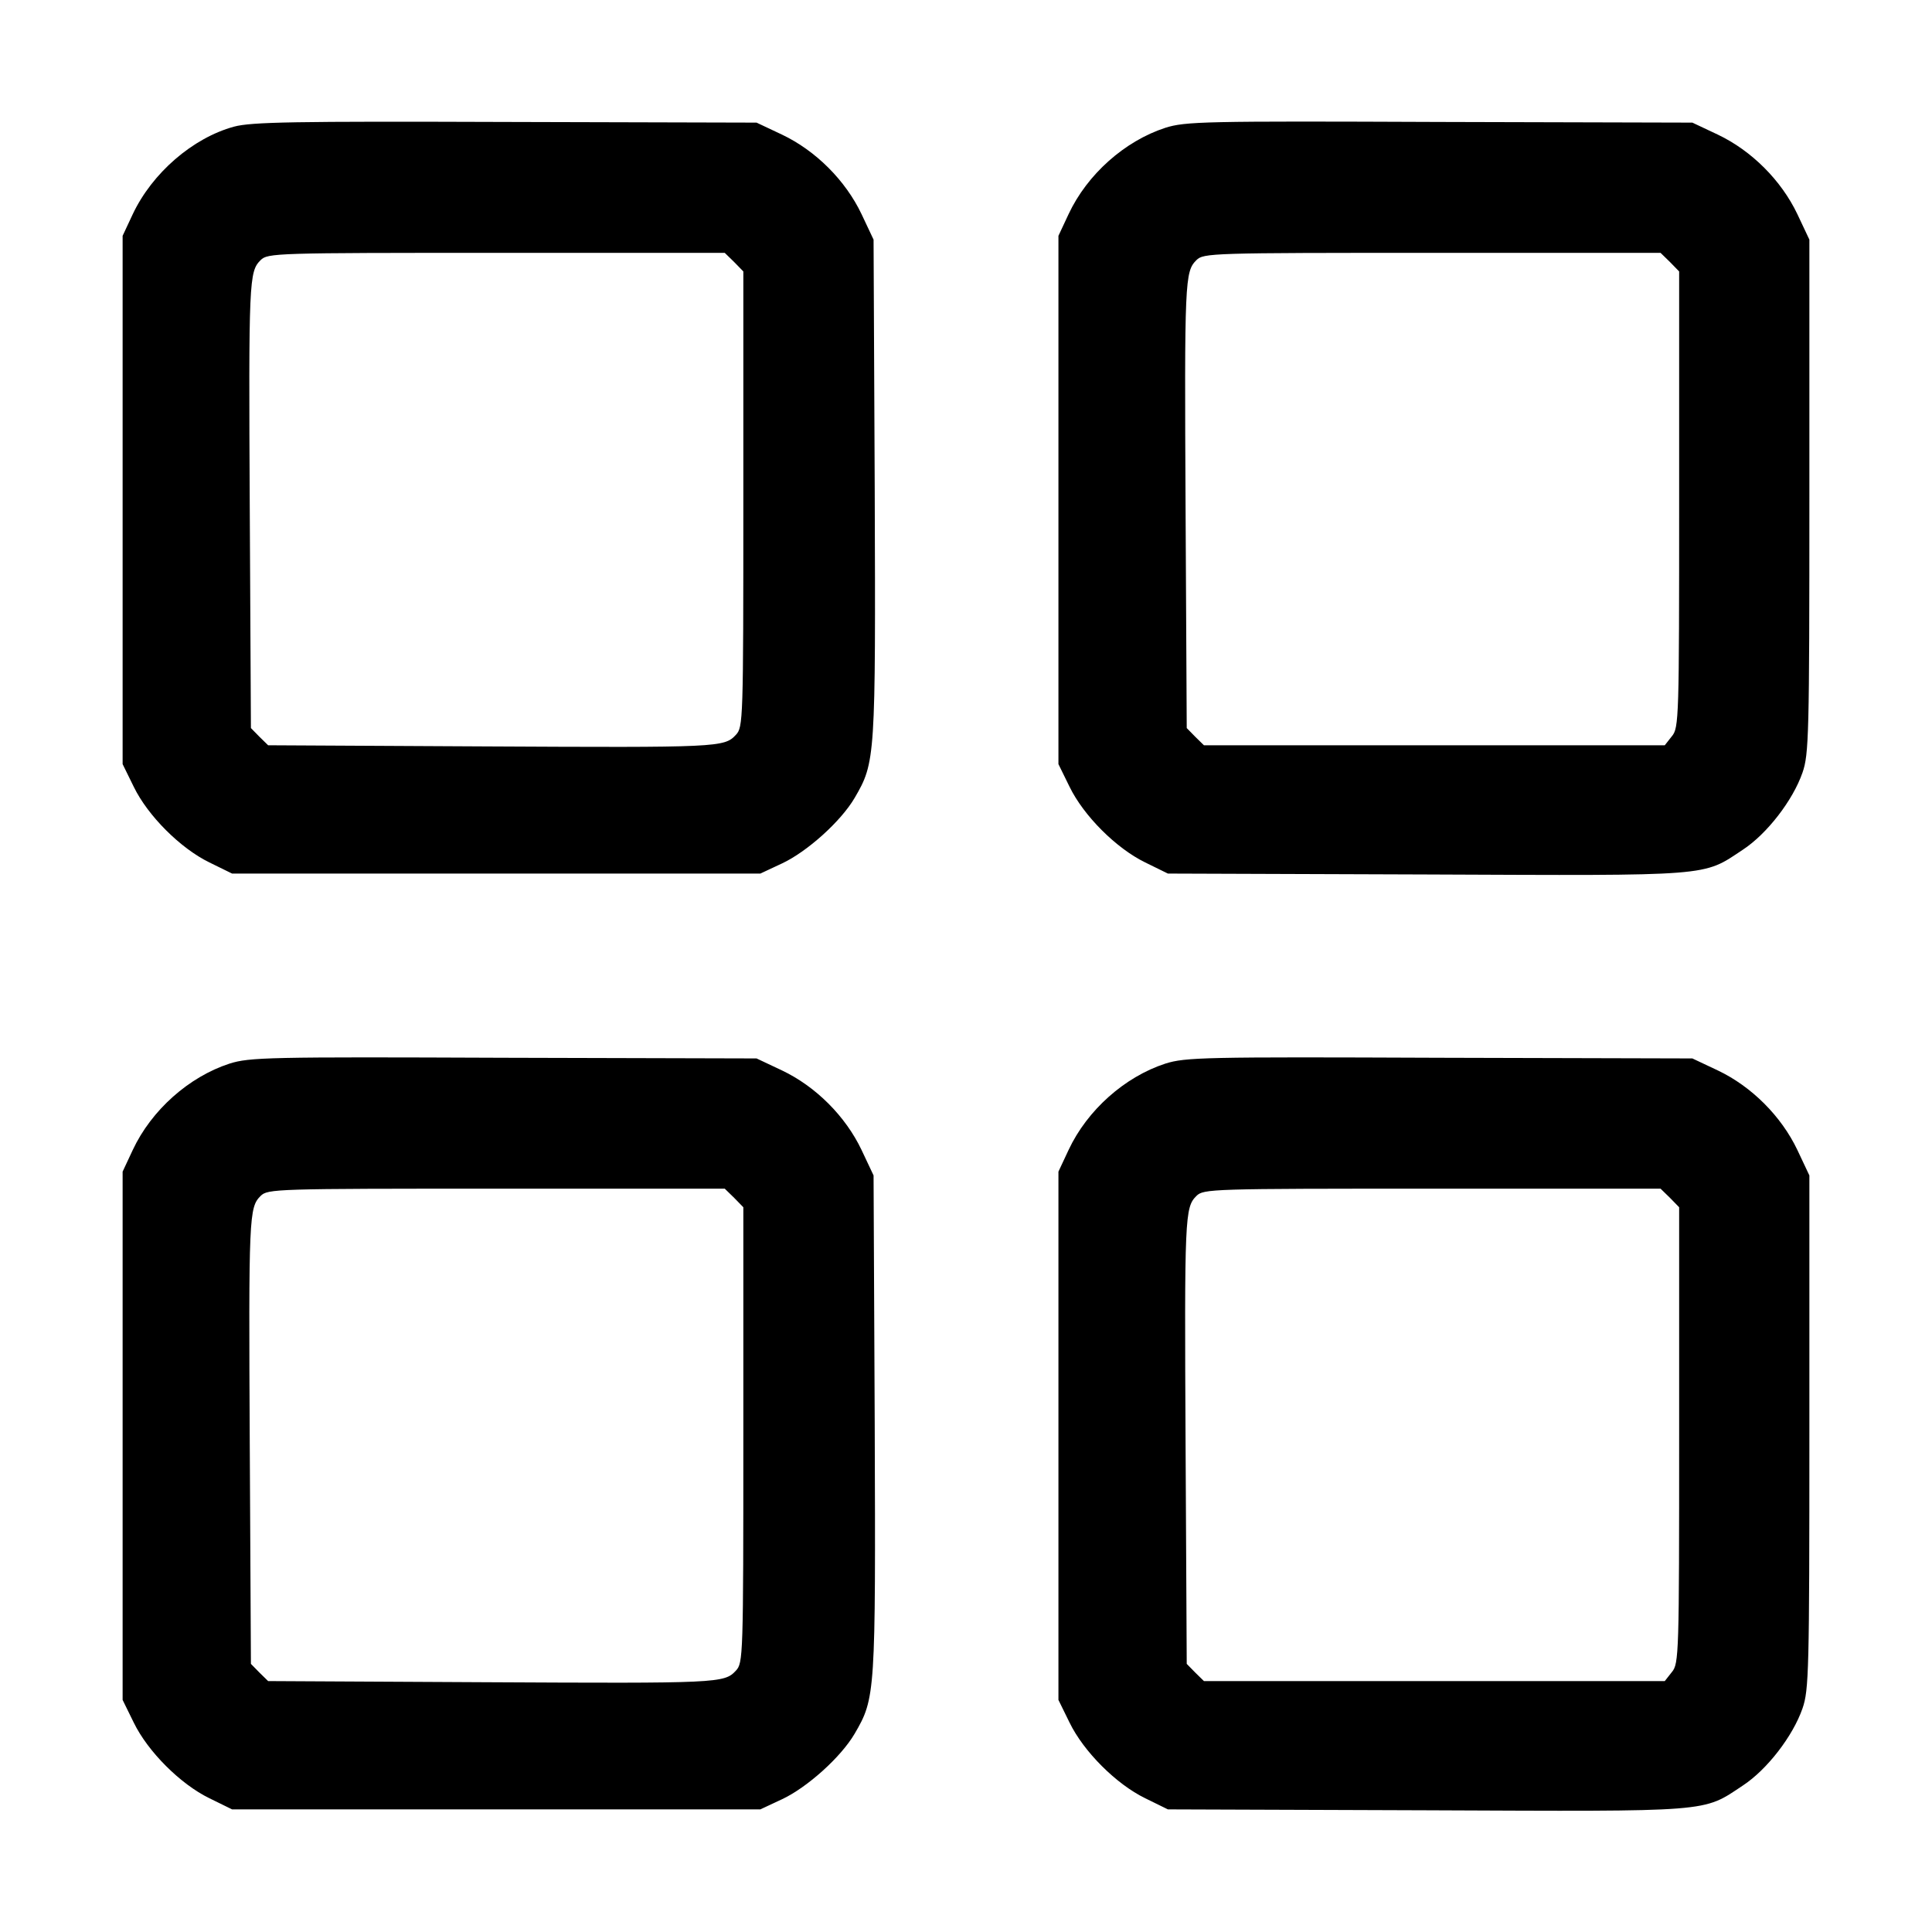 <svg
  width="32pt"
  height="32pt"
  viewBox="0 0 32 32"
  version="1.1"
  id="GridOutlineIcon"
>
  <path d="M 3.875 2.098 C 3.191 2.285 2.52 2.867 2.199 3.547 L 2.031 3.906 L 2.031 12.656 L 2.215 13.031 C 2.449 13.512 2.988 14.051 3.469 14.285 L 3.844 14.469 L 12.594 14.469 L 12.953 14.301 C 13.371 14.105 13.93 13.602 14.156 13.215 C 14.5 12.625 14.504 12.562 14.488 8.082 L 14.469 3.969 L 14.27 3.547 C 14.004 2.988 13.512 2.496 12.953 2.23 L 12.531 2.031 L 8.375 2.02 C 4.863 2.008 4.164 2.02 3.875 2.098 M 19.301 2.117 C 18.629 2.336 18.008 2.887 17.699 3.547 L 17.531 3.906 L 17.531 12.656 L 17.715 13.031 C 17.949 13.512 18.488 14.051 18.969 14.285 L 19.344 14.469 L 23.625 14.484 C 28.395 14.504 28.195 14.52 28.867 14.074 C 29.266 13.812 29.695 13.258 29.855 12.797 C 29.961 12.492 29.969 12.176 29.969 8.219 L 29.969 3.969 L 29.77 3.547 C 29.504 2.988 29.012 2.496 28.453 2.23 L 28.031 2.031 L 23.844 2.02 C 19.938 2.004 19.633 2.012 19.301 2.117 M 12.16 4.34 L 12.312 4.496 L 12.312 8.266 C 12.312 11.949 12.309 12.043 12.188 12.172 C 11.996 12.379 11.902 12.383 8.047 12.363 L 4.441 12.344 L 4.297 12.203 L 4.156 12.059 L 4.137 8.453 C 4.117 4.641 4.125 4.5 4.316 4.309 C 4.434 4.191 4.559 4.188 8.223 4.188 L 12.004 4.188 L 12.16 4.34 M 27.66 4.34 L 27.812 4.496 L 27.812 8.273 C 27.812 11.898 27.809 12.055 27.691 12.195 L 27.574 12.344 L 19.941 12.344 L 19.797 12.203 L 19.656 12.059 L 19.637 8.453 C 19.617 4.641 19.625 4.5 19.816 4.309 C 19.934 4.191 20.059 4.188 23.723 4.188 L 27.504 4.188 L 27.66 4.34 M 3.801 17.617 C 3.129 17.836 2.508 18.387 2.199 19.047 L 2.031 19.406 L 2.031 28.156 L 2.215 28.531 C 2.449 29.012 2.988 29.551 3.469 29.785 L 3.844 29.969 L 12.594 29.969 L 12.953 29.801 C 13.371 29.605 13.93 29.102 14.156 28.715 C 14.5 28.125 14.504 28.062 14.488 23.582 L 14.469 19.469 L 14.27 19.047 C 14.004 18.488 13.512 17.996 12.953 17.73 L 12.531 17.531 L 8.344 17.52 C 4.438 17.504 4.133 17.512 3.801 17.617 M 19.301 17.617 C 18.629 17.836 18.008 18.387 17.699 19.047 L 17.531 19.406 L 17.531 28.156 L 17.715 28.531 C 17.949 29.012 18.488 29.551 18.969 29.785 L 19.344 29.969 L 23.625 29.984 C 28.395 30.004 28.195 30.02 28.867 29.574 C 29.266 29.312 29.695 28.758 29.855 28.297 C 29.961 27.992 29.969 27.676 29.969 23.719 L 29.969 19.469 L 29.77 19.047 C 29.504 18.488 29.012 17.996 28.453 17.73 L 28.031 17.531 L 23.844 17.52 C 19.938 17.504 19.633 17.512 19.301 17.617 M 12.16 19.84 L 12.312 19.996 L 12.312 23.766 C 12.312 27.449 12.309 27.543 12.188 27.672 C 11.996 27.879 11.902 27.883 8.047 27.863 L 4.441 27.844 L 4.297 27.703 L 4.156 27.559 L 4.137 23.953 C 4.117 20.141 4.125 20 4.316 19.809 C 4.434 19.691 4.559 19.688 8.223 19.688 L 12.004 19.688 L 12.16 19.84 M 27.66 19.84 L 27.812 19.996 L 27.812 23.773 C 27.812 27.398 27.809 27.555 27.691 27.695 L 27.574 27.844 L 19.941 27.844 L 19.797 27.703 L 19.656 27.559 L 19.637 23.953 C 19.617 20.141 19.625 20 19.816 19.809 C 19.934 19.691 20.059 19.688 23.723 19.688 L 27.504 19.688 L 27.66 19.84 "></path>
</svg>
